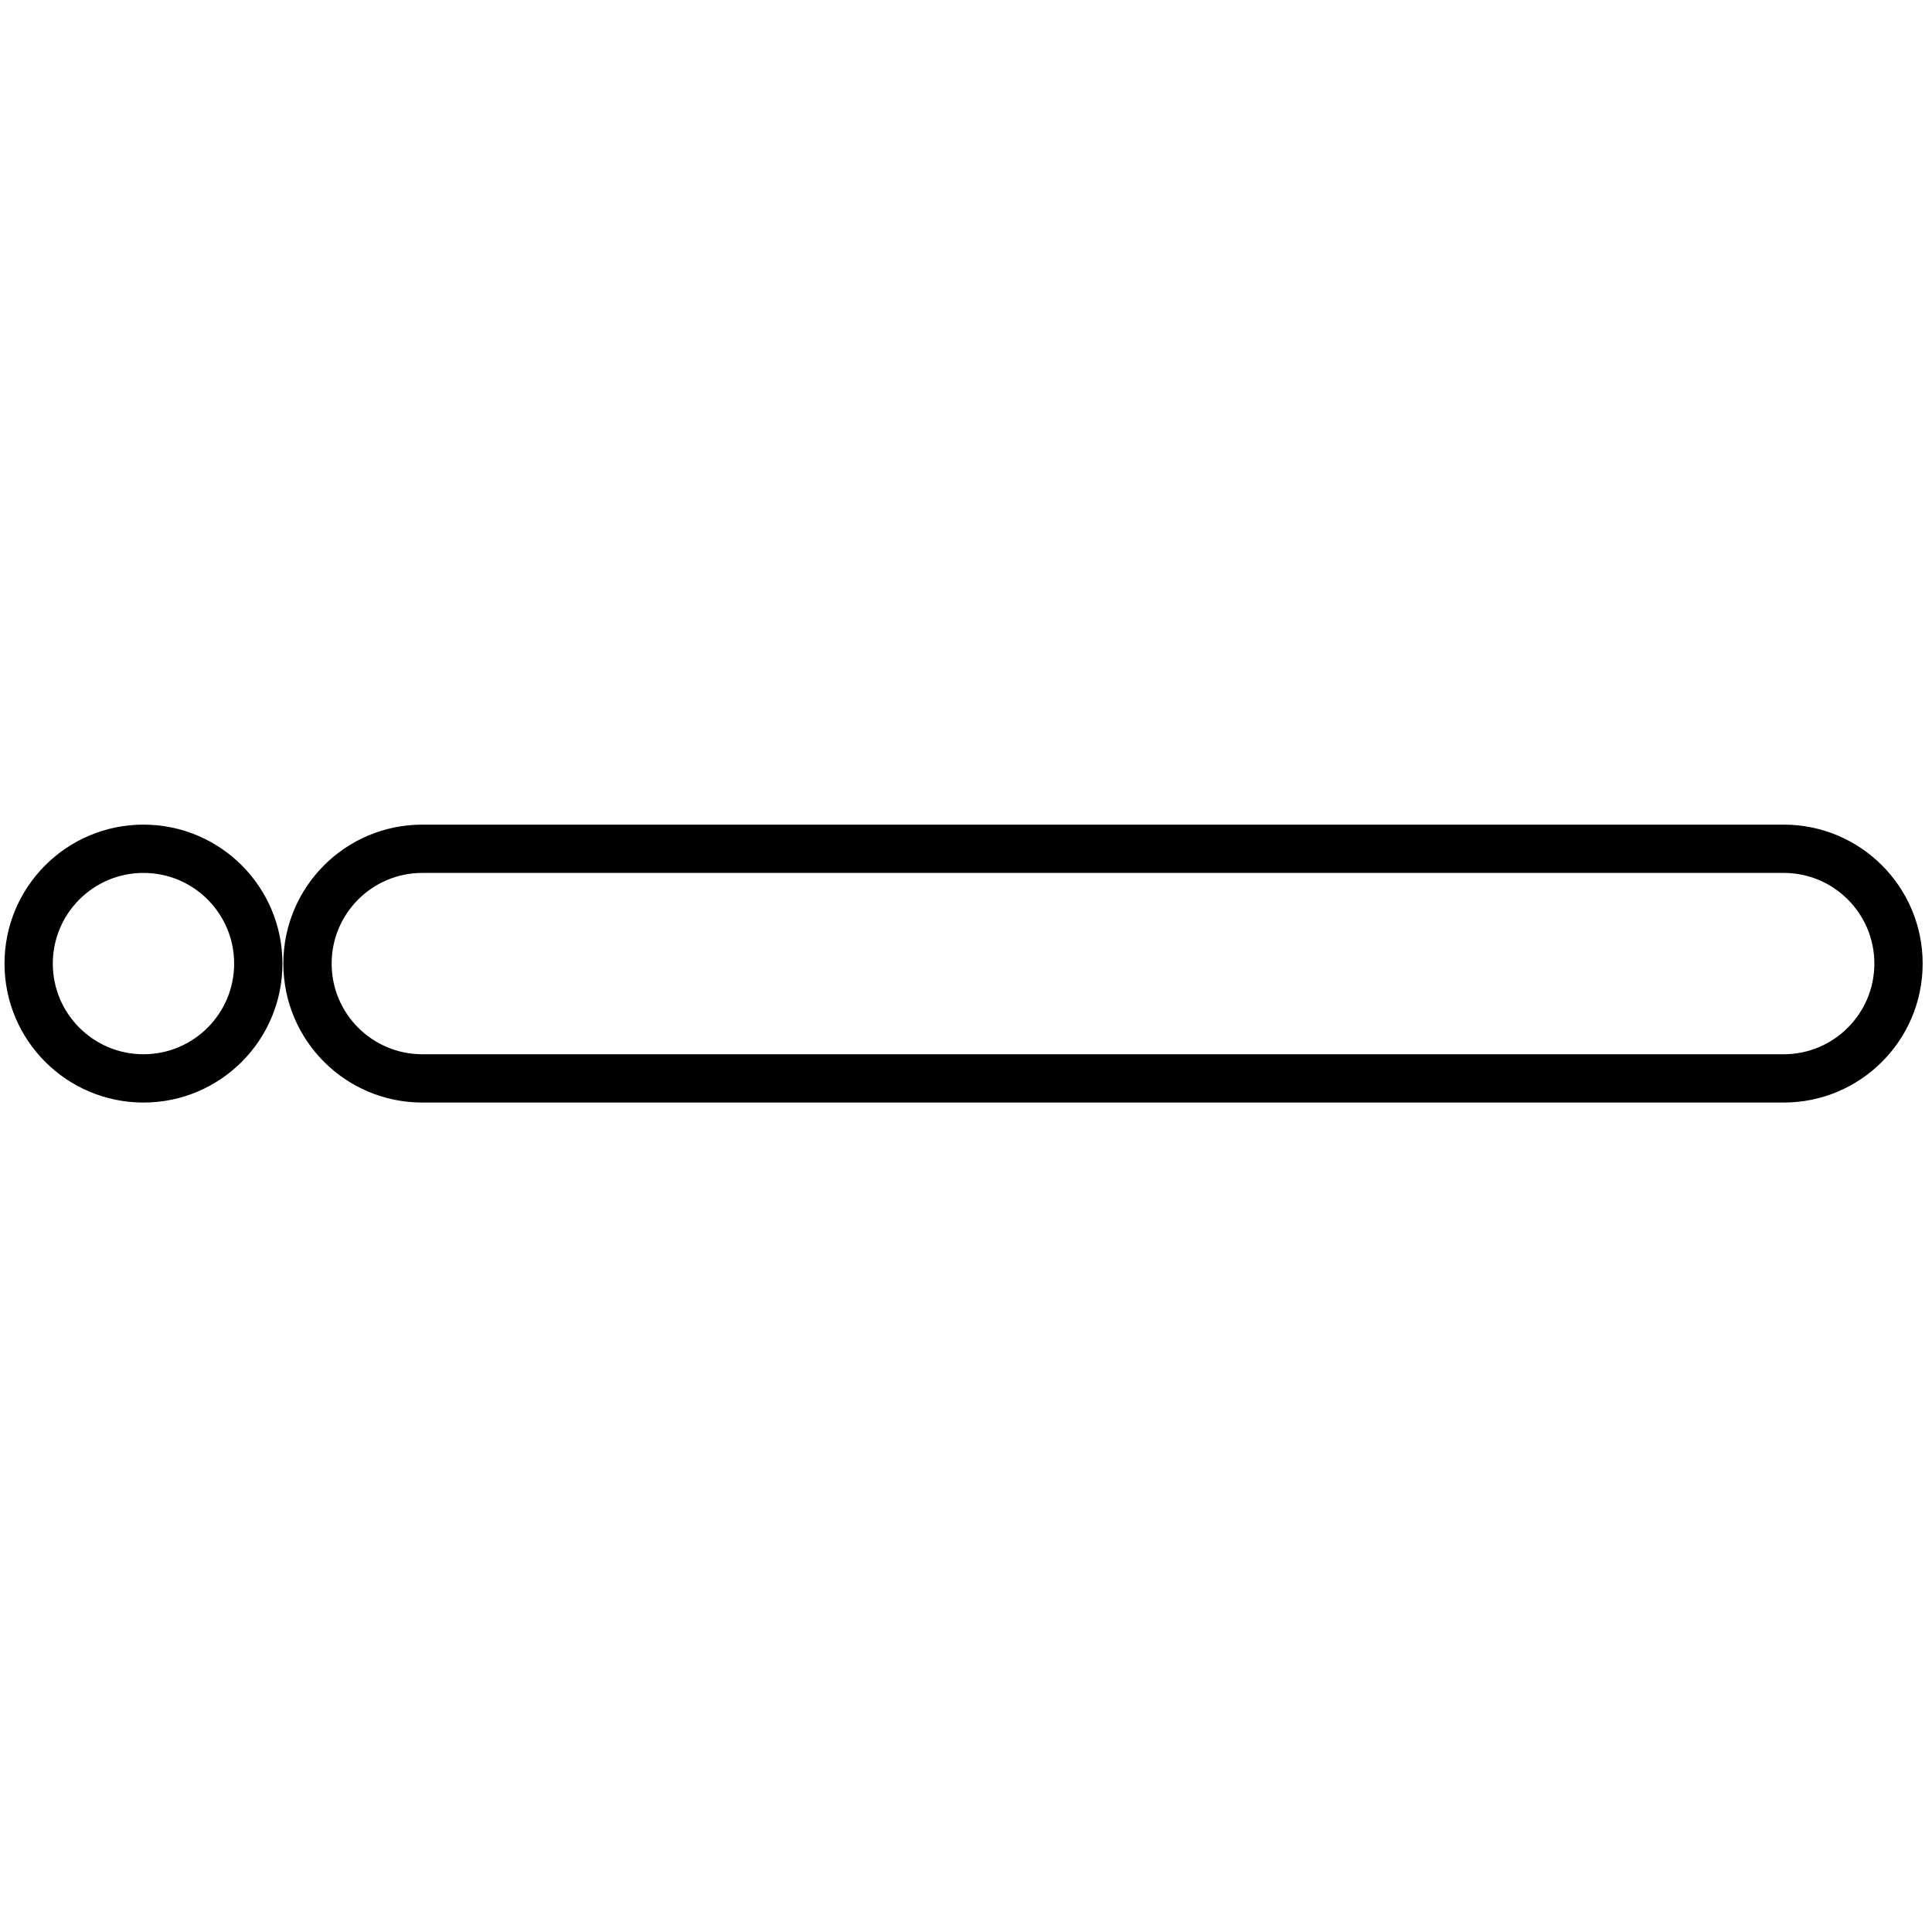 <?xml version="1.0" encoding="utf-8"?>
<!-- Generator: Adobe Illustrator 13.0.1, SVG Export Plug-In . SVG Version: 6.00 Build 14948)  -->
<!DOCTYPE svg PUBLIC "-//W3C//DTD SVG 1.1//EN" "http://www.w3.org/Graphics/SVG/1.1/DTD/svg11.dtd">
<svg version="1.1" id="_0.SNG-U----------" xmlns="http://www.w3.org/2000/svg" xmlns:xlink="http://www.w3.org/1999/xlink" x="0px"
	 y="0px" width="400px" height="400px" viewBox="0 0 400 400" enable-background="new 0 0 400 400" xml:space="preserve">
<g>
	<path fill="none" stroke="#000000" stroke-width="10" d="M369.295,175.729H87.435c-13.129,0-23.771,10.642-23.771,23.771
		c0,13.13,10.642,23.771,23.771,23.771h281.86c13.13,0,23.771-10.642,23.771-23.771
		C393.066,186.371,382.425,175.729,369.295,175.729z"/>
	<circle fill="none" stroke="#000000" stroke-width="10" cx="29.705" cy="199.5" r="23.771"/>
</g>
</svg>
